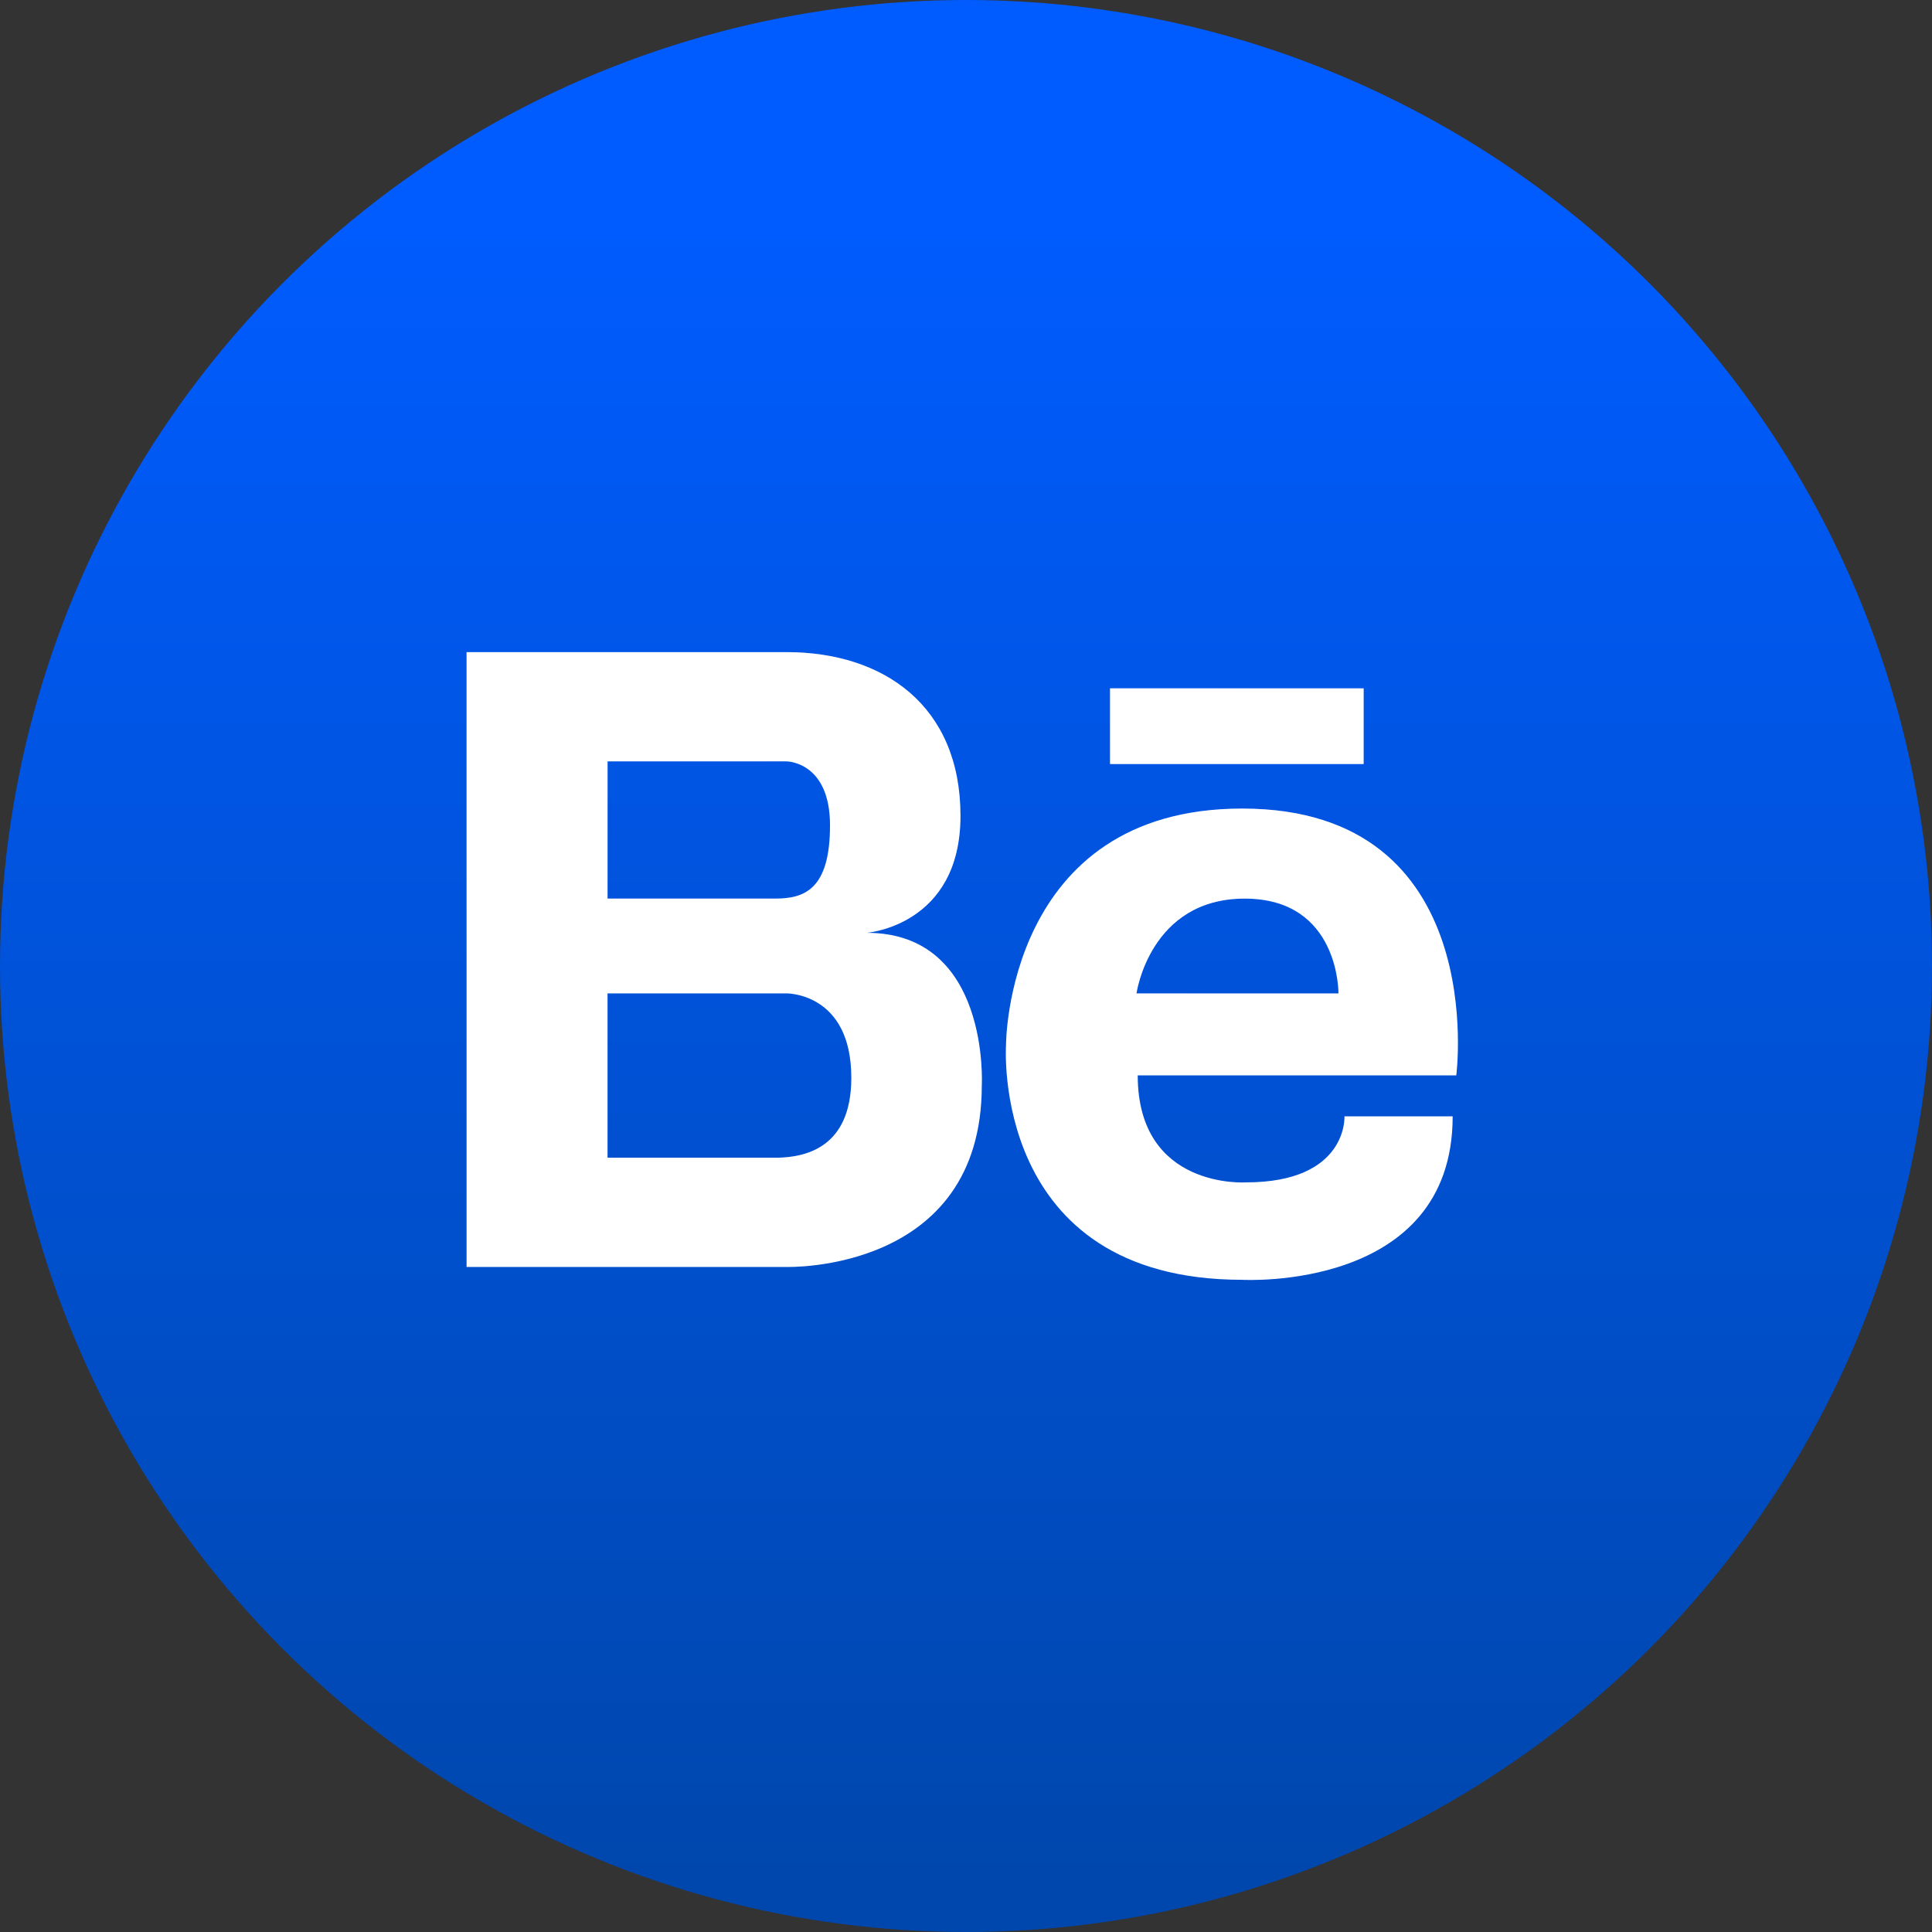 <?xml version="1.0" encoding="utf-8"?>
<!-- Generator: Adobe Illustrator 16.0.4, SVG Export Plug-In . SVG Version: 6.00 Build 0)  -->
<!DOCTYPE svg PUBLIC "-//W3C//DTD SVG 1.1//EN" "http://www.w3.org/Graphics/SVG/1.1/DTD/svg11.dtd">
<svg version="1.1" id="Layer_1" xmlns="http://www.w3.org/2000/svg" xmlns:xlink="http://www.w3.org/1999/xlink" x="0px" y="0px"
	 width="80px" height="80px" viewBox="0 0 80 80" enable-background="new 0 0 80 80" xml:space="preserve">
<rect x="0" y="0" width="80" height="80" fill="#333333" stroke="none"/>
<linearGradient id="SVGID_1_" gradientUnits="userSpaceOnUse" x1="39.999" y1="8.592" x2="39.999" y2="77.607">
	<stop  offset="0" style="stop-color:#005CFF"/>
	<stop  offset="1" style="stop-color:#0047AD"/>
</linearGradient>
<circle fill="url(#SVGID_1_)" cx="40" cy="40" r="40"/>
<g>
	<g>
		<g>
			<path fill="#FFFFFF" d="M35.887,38.626c0,0,3.885-0.288,3.885-4.844c0-4.556-3.179-6.779-7.205-6.779h-7.41h-0.218h-5.619v25.459
				h5.619h0.218h7.41c0,0,8.087,0.255,8.087-7.514C40.654,44.948,41.008,38.626,35.887,38.626z M25.157,31.527h6.457h0.954
				c0,0,1.801,0,1.801,2.649c0,2.649-1.06,3.032-2.26,3.032h-6.951V31.527z M32.225,47.938h-7.068v-6.804h7.41
				c0,0,2.684-0.036,2.684,3.496C35.251,47.574,33.288,47.908,32.225,47.938z"/>
			<g>
				<path fill="#FFFFFF" d="M51.439,33.481c-9.789,0-9.781,9.781-9.781,9.781s-0.671,9.732,9.782,9.732c0,0,8.712,0.498,8.712-6.77
					h-4.48c0,0,0.148,2.736-4.081,2.736c0,0-4.48,0.3-4.48-4.43h13.19C60.301,44.531,61.745,33.481,51.439,33.481z M55.423,41.134
					H47.06c0,0,0.548-3.925,4.48-3.925S55.423,41.134,55.423,41.134z"/>
				<rect x="45.964" y="28.502" fill="#FFFFFF" width="10.503" height="3.136"/>
			</g>
		</g>
	</g>
	<g opacity="0.6">
		<g>
			<linearGradient id="SVGID_2_" gradientUnits="userSpaceOnUse" x1="20.465" y1="26.343" x2="35.467" y2="52.327">
				<stop  offset="0.225" style="stop-color:#FFFFFF;stop-opacity:0.3"/>
				<stop  offset="0.401" style="stop-color:#FFFFFF;stop-opacity:0"/>
			</linearGradient>
			<path fill="url(#SVGID_2_)" d="M35.887,38.626c0,0,3.885-0.288,3.885-4.844c0-4.556-3.179-6.779-7.205-6.779h-7.41h-0.218h-5.619
				v25.459h5.619h0.218h7.41c0,0,8.087,0.255,8.087-7.514C40.654,44.948,41.008,38.626,35.887,38.626z M25.157,31.527h6.457h0.954
				c0,0,1.801,0,1.801,2.649c0,2.649-1.06,3.032-2.26,3.032h-6.951V31.527z M32.225,47.938h-7.068v-6.804h7.41
				c0,0,2.684-0.036,2.684,3.496C35.251,47.574,33.288,47.908,32.225,47.938z"/>
			<g>
				<linearGradient id="SVGID_3_" gradientUnits="userSpaceOnUse" x1="46.185" y1="34.756" x2="56.269" y2="52.22">
					<stop  offset="0.225" style="stop-color:#FFFFFF;stop-opacity:0.3"/>
					<stop  offset="0.401" style="stop-color:#FFFFFF;stop-opacity:0"/>
				</linearGradient>
				<path fill="url(#SVGID_3_)" d="M51.439,33.481c-9.789,0-9.781,9.781-9.781,9.781s-0.671,9.732,9.782,9.732
					c0,0,8.712,0.498,8.712-6.77h-4.48c0,0,0.148,2.736-4.081,2.736c0,0-4.48,0.3-4.48-4.43h13.19
					C60.301,44.531,61.745,33.481,51.439,33.481z M55.423,41.134H47.06c0,0,0.548-3.925,4.48-3.925S55.423,41.134,55.423,41.134z"/>
				<linearGradient id="SVGID_4_" gradientUnits="userSpaceOnUse" x1="49.224" y1="26.621" x2="53.207" y2="33.52">
					<stop  offset="0.225" style="stop-color:#FFFFFF;stop-opacity:0.3"/>
					<stop  offset="0.401" style="stop-color:#FFFFFF;stop-opacity:0"/>
				</linearGradient>
				<rect x="45.964" y="28.502" fill="url(#SVGID_4_)" width="10.503" height="3.136"/>
			</g>
		</g>
	</g>
</g>
</svg>

